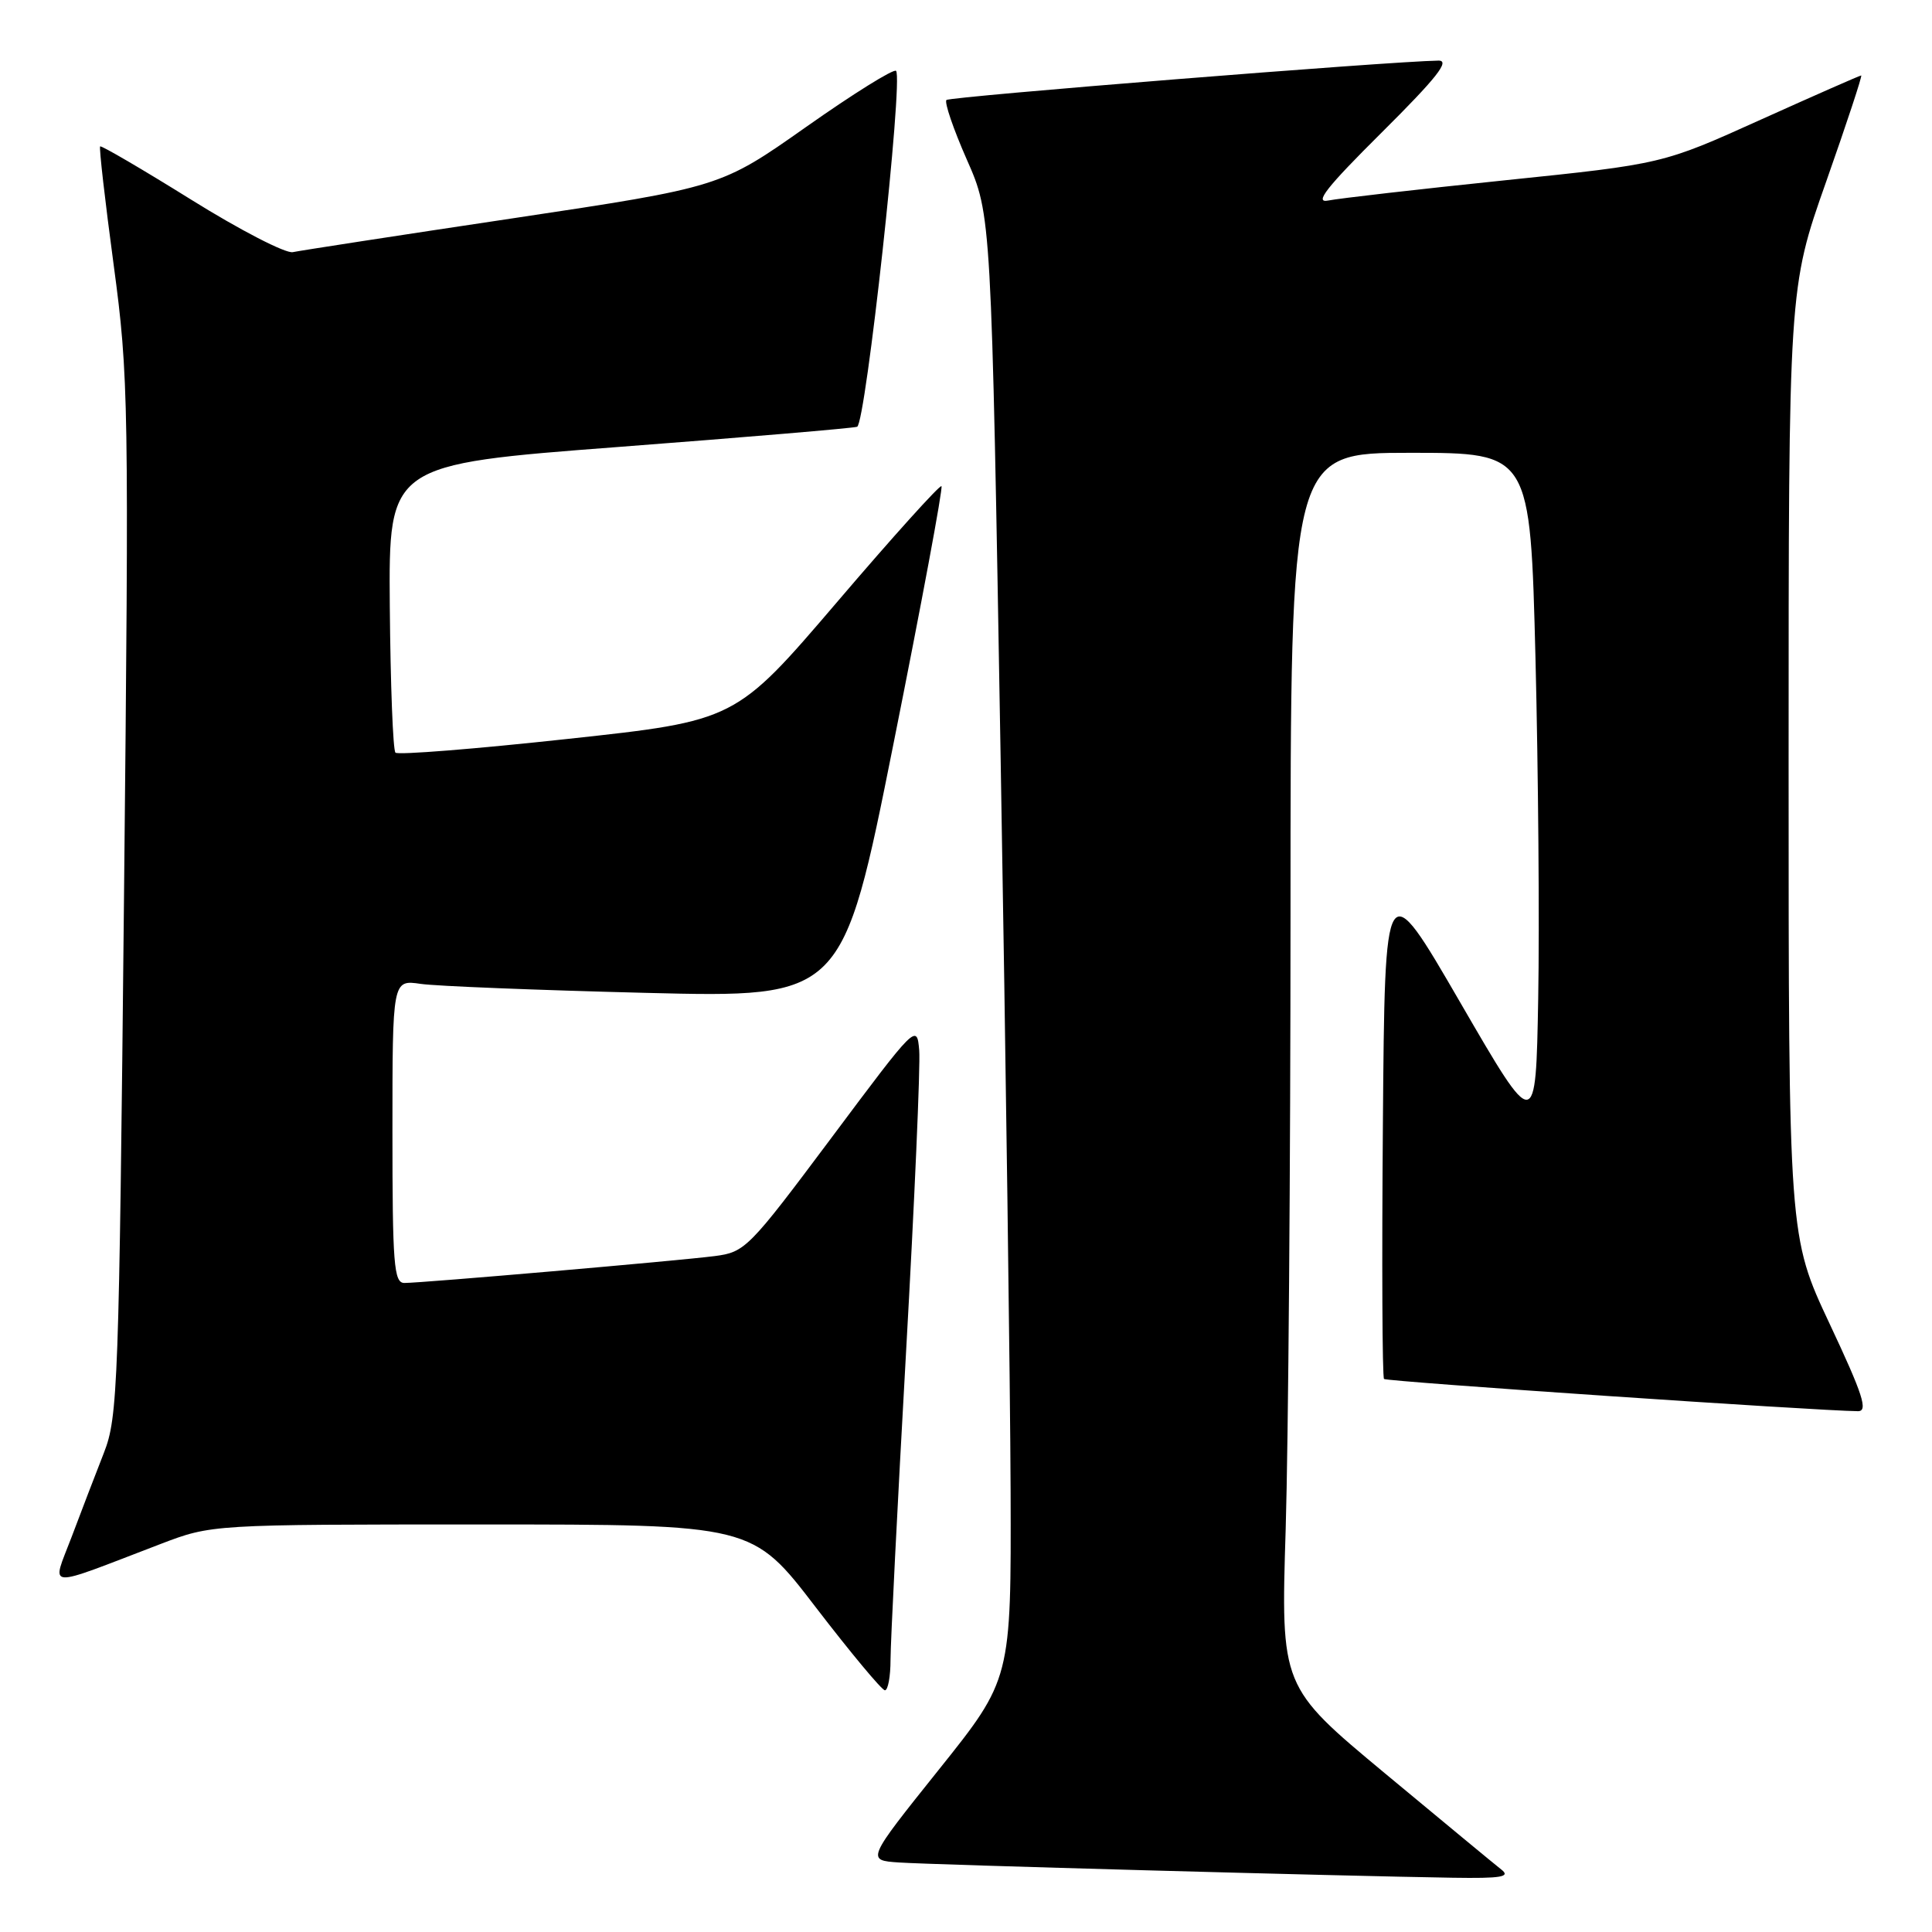 <?xml version="1.0" encoding="UTF-8" standalone="no"?>
<!DOCTYPE svg PUBLIC "-//W3C//DTD SVG 1.1//EN" "http://www.w3.org/Graphics/SVG/1.1/DTD/svg11.dtd" >
<svg xmlns="http://www.w3.org/2000/svg" xmlns:xlink="http://www.w3.org/1999/xlink" version="1.1" viewBox="0 0 256 256">
 <g >
 <path fill="currentColor"
d=" M 198.93 247.72 C 198.07 247.05 191.15 241.32 183.54 235.00 C 169.71 223.50 169.71 223.50 170.36 202.59 C 170.71 191.09 171.00 154.30 171.00 120.84 C 171.00 60.00 171.00 60.00 186.89 60.00 C 202.77 60.00 202.77 60.00 203.46 87.25 C 203.83 102.24 204.00 122.51 203.82 132.30 C 203.50 150.10 203.50 150.10 193.50 132.85 C 183.50 115.60 183.50 115.60 183.24 148.95 C 183.09 167.30 183.16 182.49 183.39 182.72 C 183.74 183.07 240.79 186.94 246.19 186.99 C 247.56 187.00 246.85 184.80 242.44 175.42 C 237.00 163.84 237.00 163.84 237.00 101.01 C 237.00 38.18 237.00 38.18 241.97 24.09 C 244.70 16.34 246.79 10.00 246.62 10.00 C 246.44 10.00 240.45 12.64 233.30 15.86 C 220.31 21.73 220.31 21.73 199.41 23.89 C 187.91 25.08 177.38 26.29 176.00 26.57 C 174.09 26.96 175.75 24.84 183.10 17.54 C 190.38 10.30 192.19 8.01 190.60 8.03 C 184.11 8.13 125.87 12.80 125.41 13.25 C 125.11 13.55 126.33 17.11 128.11 21.15 C 131.36 28.50 131.36 28.50 132.59 100.50 C 133.27 140.10 133.86 183.75 133.91 197.50 C 133.99 222.50 133.99 222.50 124.39 234.50 C 114.79 246.50 114.79 246.50 119.15 246.79 C 123.54 247.09 177.68 248.58 192.50 248.81 C 198.96 248.91 200.20 248.70 198.93 247.72 Z  M 118.00 219.91 C 118.00 217.66 118.92 199.38 120.05 179.28 C 121.18 159.19 121.97 141.14 121.80 139.17 C 121.50 135.63 121.39 135.74 110.18 150.75 C 99.20 165.44 98.73 165.92 94.68 166.44 C 89.85 167.06 55.92 170.00 53.58 170.00 C 52.19 170.00 52.00 167.54 52.00 149.91 C 52.00 129.82 52.00 129.82 55.75 130.37 C 57.81 130.67 71.24 131.20 85.58 131.56 C 111.66 132.21 111.66 132.21 118.40 98.51 C 122.11 79.97 124.97 64.63 124.75 64.42 C 124.54 64.21 118.31 71.11 110.92 79.77 C 97.47 95.50 97.47 95.50 75.23 97.91 C 63.00 99.24 52.73 100.06 52.40 99.73 C 52.07 99.41 51.74 90.68 51.65 80.34 C 51.50 61.54 51.50 61.54 82.00 59.22 C 98.78 57.94 112.98 56.74 113.57 56.55 C 114.71 56.18 119.72 10.39 118.73 9.39 C 118.42 9.08 113.06 12.42 106.83 16.81 C 95.50 24.79 95.50 24.79 68.00 28.92 C 52.88 31.18 39.74 33.21 38.80 33.41 C 37.87 33.62 31.80 30.49 25.32 26.45 C 18.85 22.42 13.42 19.25 13.27 19.40 C 13.11 19.55 13.92 26.61 15.06 35.09 C 17.05 49.89 17.10 53.19 16.43 119.00 C 15.77 183.73 15.62 187.78 13.77 192.50 C 12.69 195.25 10.76 200.28 9.48 203.68 C 6.83 210.68 5.62 210.58 21.27 204.59 C 28.05 202.00 28.05 202.00 63.87 202.00 C 99.69 202.00 99.69 202.00 108.09 212.97 C 112.72 219.00 116.84 223.95 117.25 223.97 C 117.66 223.99 118.00 222.16 118.00 219.91 Z "/>
</g>
</svg>